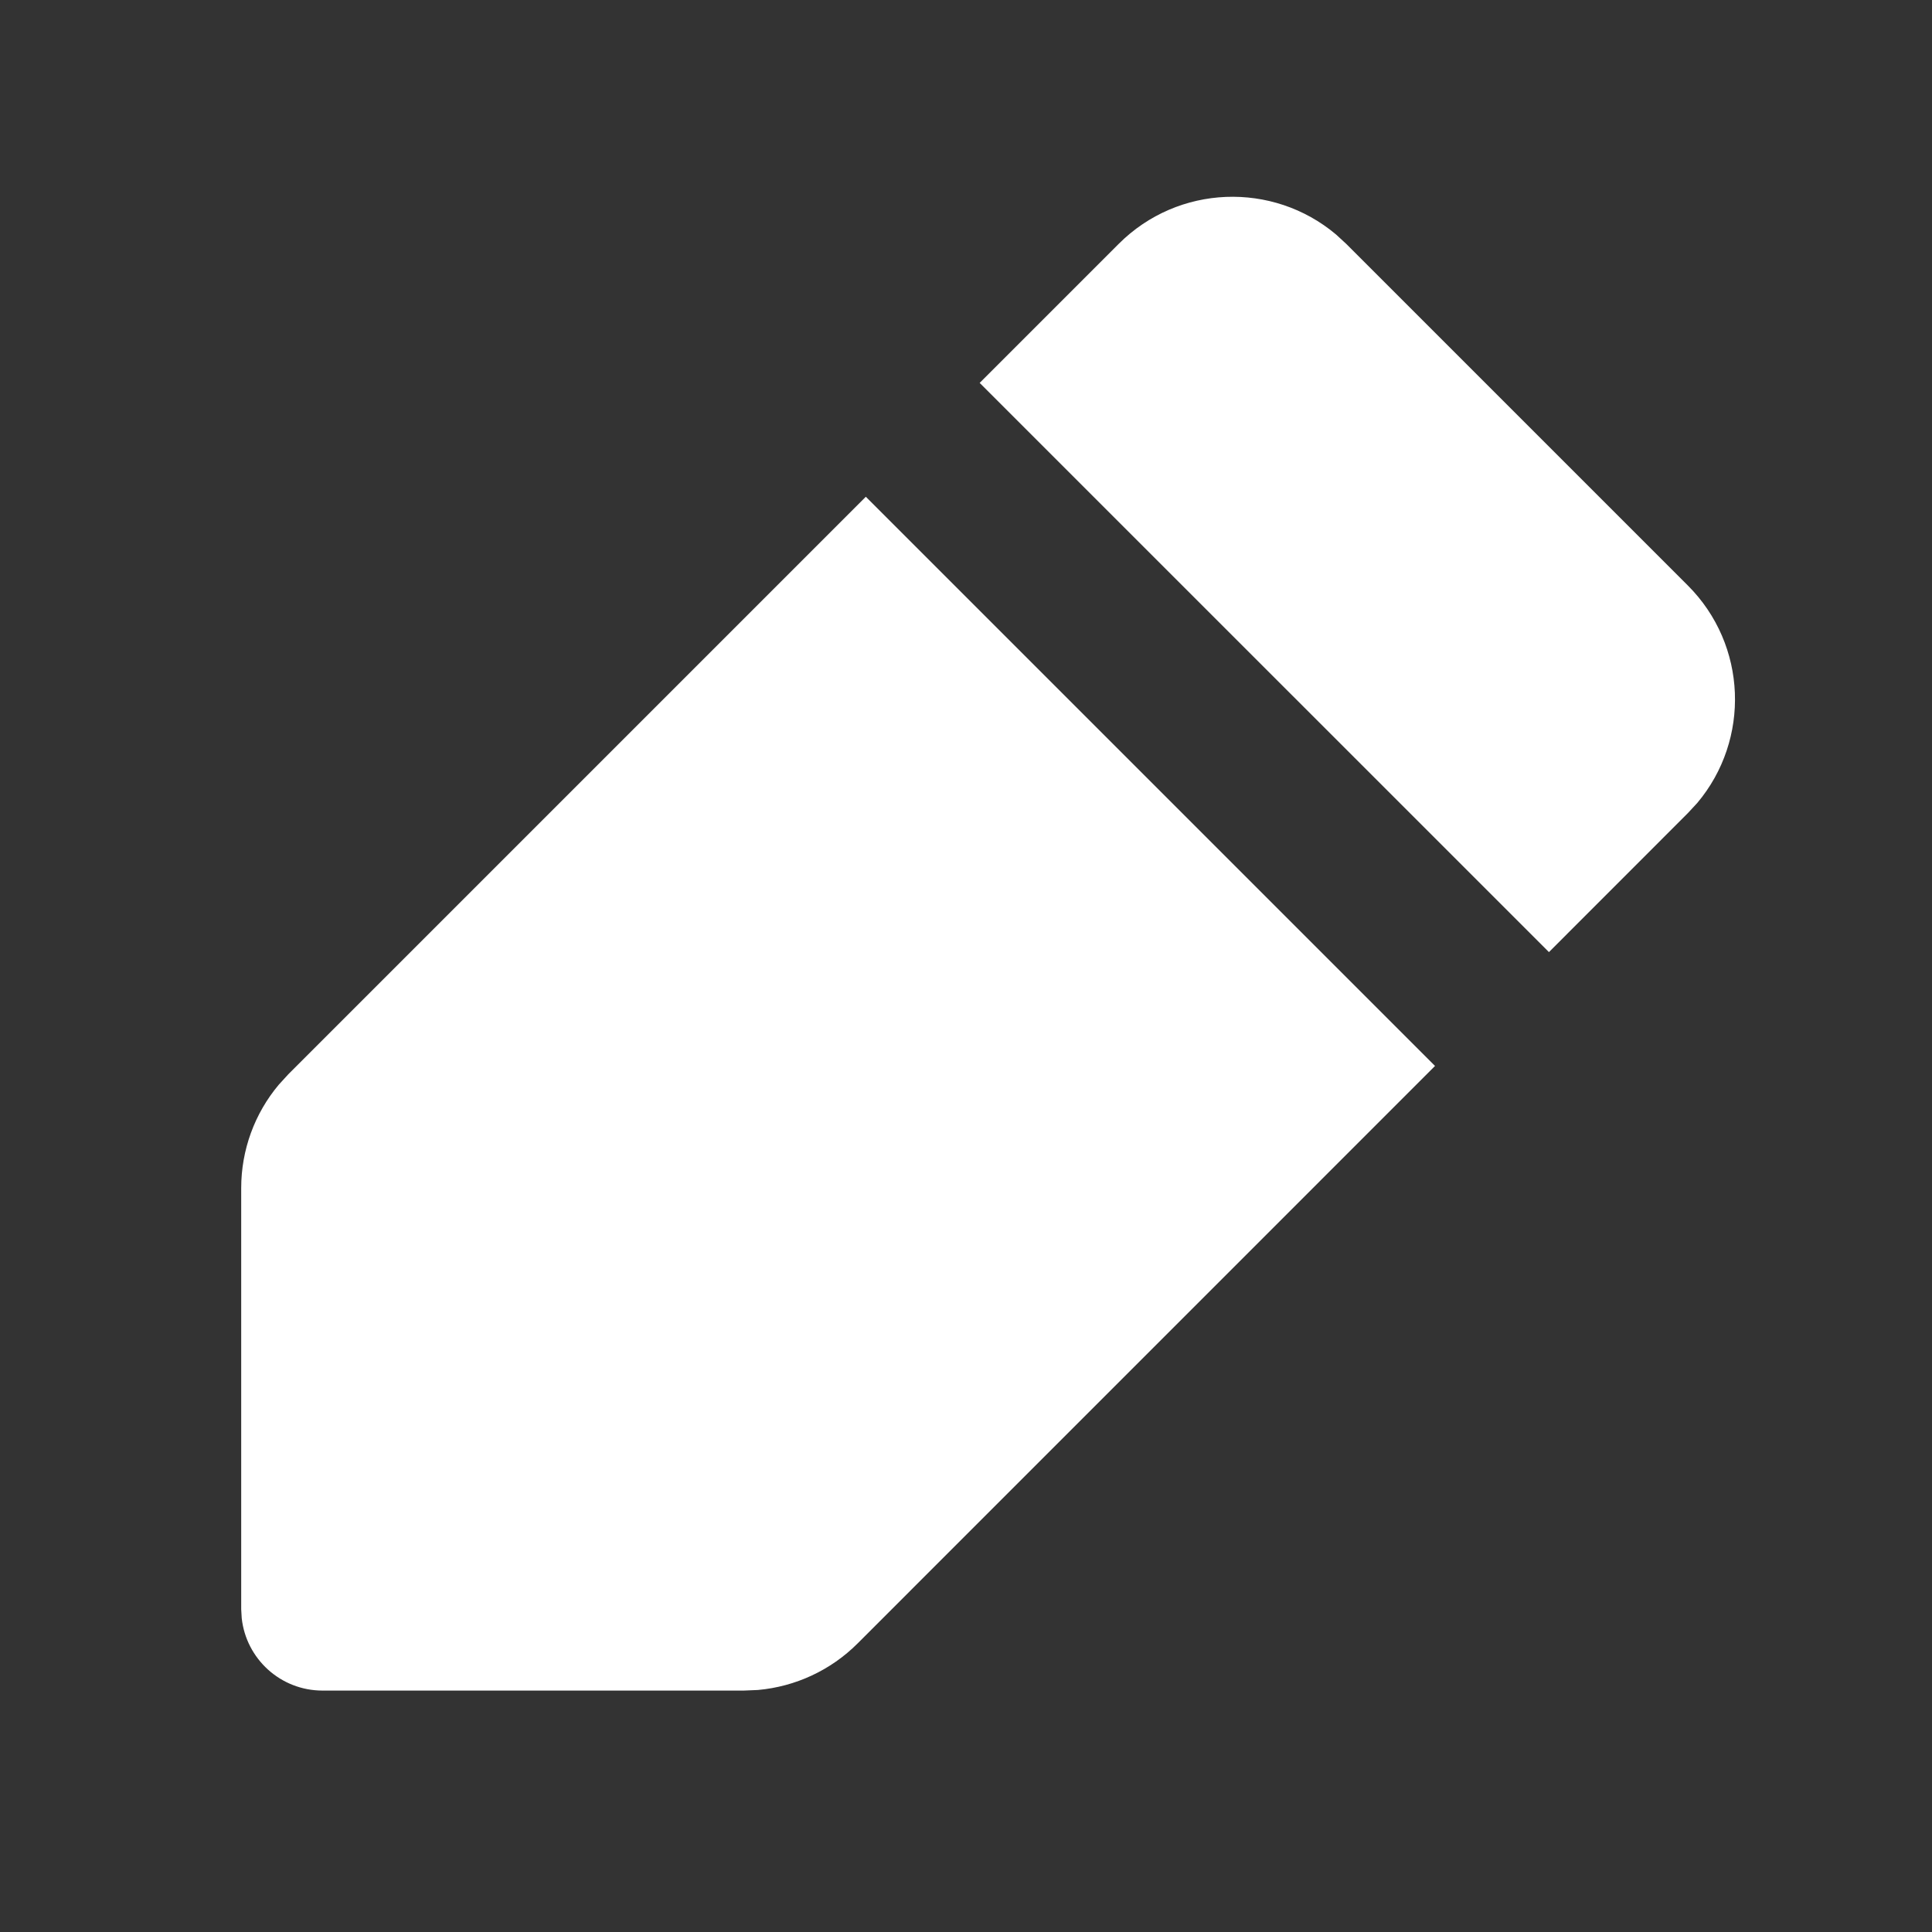 <svg width="26" height="26" viewBox="0 0 26 26" fill="none" xmlns="http://www.w3.org/2000/svg">
<rect x="0" y="0" width="26" height="26" fill="#333333" stroke="none"/>
<g clip-path="url(#clip0_316_195122)">
<path d="M11.652 6.685L19.312 14.345L11.541 22.117C11.18 22.478 10.704 22.698 10.2 22.743L10.009 22.751H4.34C3.776 22.751 3.312 22.324 3.253 21.776L3.246 21.657V15.988C3.246 15.477 3.426 14.985 3.752 14.597L3.881 14.456L11.652 6.685ZM15.054 3.283C15.855 2.481 17.129 2.439 17.98 3.156L18.118 3.283L22.714 7.879C23.516 8.681 23.558 9.954 22.841 10.806L22.714 10.943L20.845 12.813L13.184 5.153L15.054 3.283Z" fill="white"/>
</g>
<defs>
<clipPath id="clip0_316_195122">
<rect width="26" height="26" fill="white"/>
</clipPath>
</defs>
</svg>
